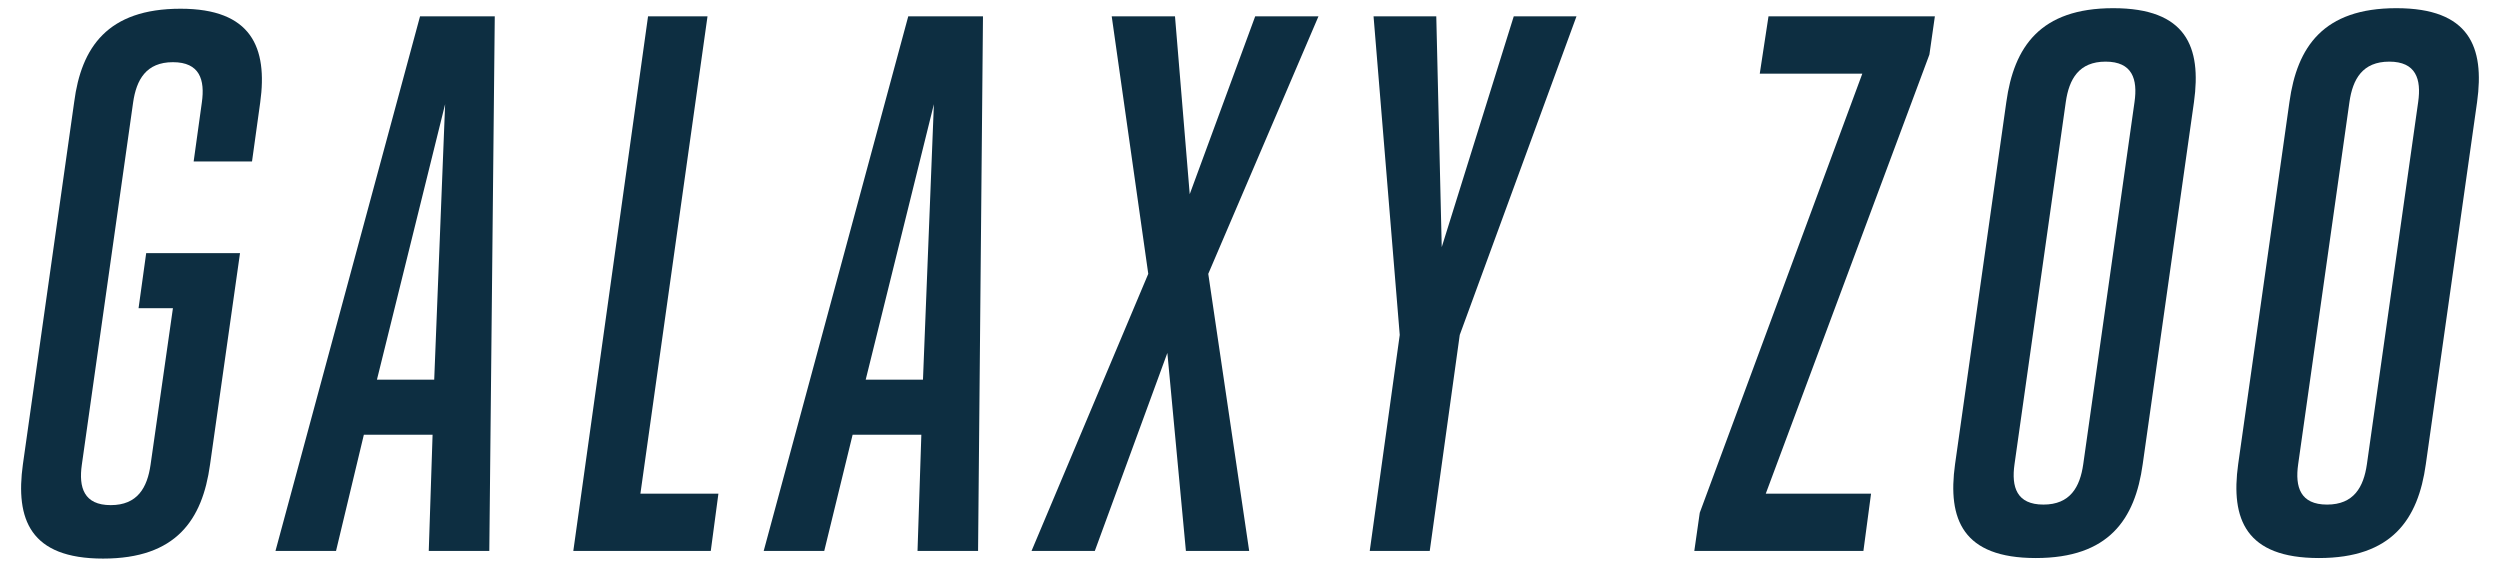 <?xml version="1.0" encoding="utf-8"?>
<!-- Generator: Adobe Illustrator 18.1.0, SVG Export Plug-In . SVG Version: 6.00 Build 0)  -->
<!DOCTYPE svg PUBLIC "-//W3C//DTD SVG 1.1//EN" "http://www.w3.org/Graphics/SVG/1.1/DTD/svg11.dtd">
<svg version="1.1" id="Layer_1" xmlns="http://www.w3.org/2000/svg" xmlns:xlink="http://www.w3.org/1999/xlink" x="0px" y="0px"
	 viewBox="0 0 458.3 103.9" enable-background="new 0 0 458.3 103.9" xml:space="preserve">
<g>
	<path fill="#0D2E41" d="M26.8,46.4h17.2l-5.5,38.8c-1.4,10.1-6.2,17.2-19.6,17.2S2.8,95.2,4.2,85.1l9.4-66.4
		C14.9,8.7,19.7,1.6,33.1,1.6c13,0,16,7.1,14.6,17.2l-1.5,10.8H35.5l1.5-10.8c0.6-4.2-0.4-7.4-5.3-7.4c-4.9,0-6.7,3.2-7.3,7.4
		l-9.4,66.4c-0.6,4.2,0.4,7.4,5.3,7.4s6.7-3.2,7.3-7.4l4.1-28.7h-6.3L26.8,46.4z"/>
	<path fill="#0D2E41" d="M89.7,101H78.6l0.7-21.3H66.7L61.6,101H50.5L77,3h13.7L89.7,101z M69.1,69.6h10.5l2-50.5L69.1,69.6z"/>
	<path fill="#0D2E41" d="M118.8,3h10.9l-12.3,87.5h14.3l-1.4,10.5h-25.2L118.8,3z"/>
	<path fill="#0D2E41" d="M179.3,101h-11.1l0.7-21.3h-12.6l-5.2,21.3h-11.1l26.5-98h13.7L179.3,101z M158.7,69.6h10.5l2-50.5
		L158.7,69.6z"/>
	<path fill="#0D2E41" d="M218.1,35.6l12-32.6h11.6l-20.2,47.2L229,101h-11.6L214,64.7L200.7,101h-11.6l21.4-50.8L203.8,3h11.6
		L218.1,35.6z"/>
	<path fill="#0D2E41" d="M251.1,101l5.5-39.6L251.8,3h11.5l1,42.3L277.5,3h11.5l-21.4,58.4l-5.5,39.6H251.1z"/>
	<path fill="#0D2E41" d="M310.6,101l1-7l29.8-80.5h-18.8L324.2,3h30.5l-1,7l-30,80.5H343l-1.4,10.5H310.6z"/>
	<path fill="#0D2E41" d="M358.4,85.1l9.4-66.4c1.4-10.1,6.2-17.2,19.6-17.2s16.2,7.1,14.8,17.2l-9.4,66.4
		c-1.4,10.1-6.2,17.2-19.6,17.2S357,95.2,358.4,85.1z M369.3,85.1c-0.6,4.2,0.4,7.4,5.3,7.4s6.7-3.2,7.3-7.4l9.4-66.4
		c0.6-4.2-0.4-7.4-5.3-7.4c-4.9,0-6.7,3.2-7.3,7.4L369.3,85.1z"/>
	<path fill="#0D2E41" d="M410.3,85.1l9.4-66.4c1.4-10.1,6.2-17.2,19.6-17.2s16.2,7.1,14.8,17.2l-9.4,66.4
		c-1.4,10.1-6.2,17.2-19.6,17.2S408.9,95.2,410.3,85.1z M421.3,85.1c-0.6,4.2,0.4,7.4,5.3,7.4s6.7-3.2,7.3-7.4l9.4-66.4
		c0.6-4.2-0.4-7.4-5.3-7.4c-4.9,0-6.7,3.2-7.3,7.4L421.3,85.1z"/>
</g>
</svg>
